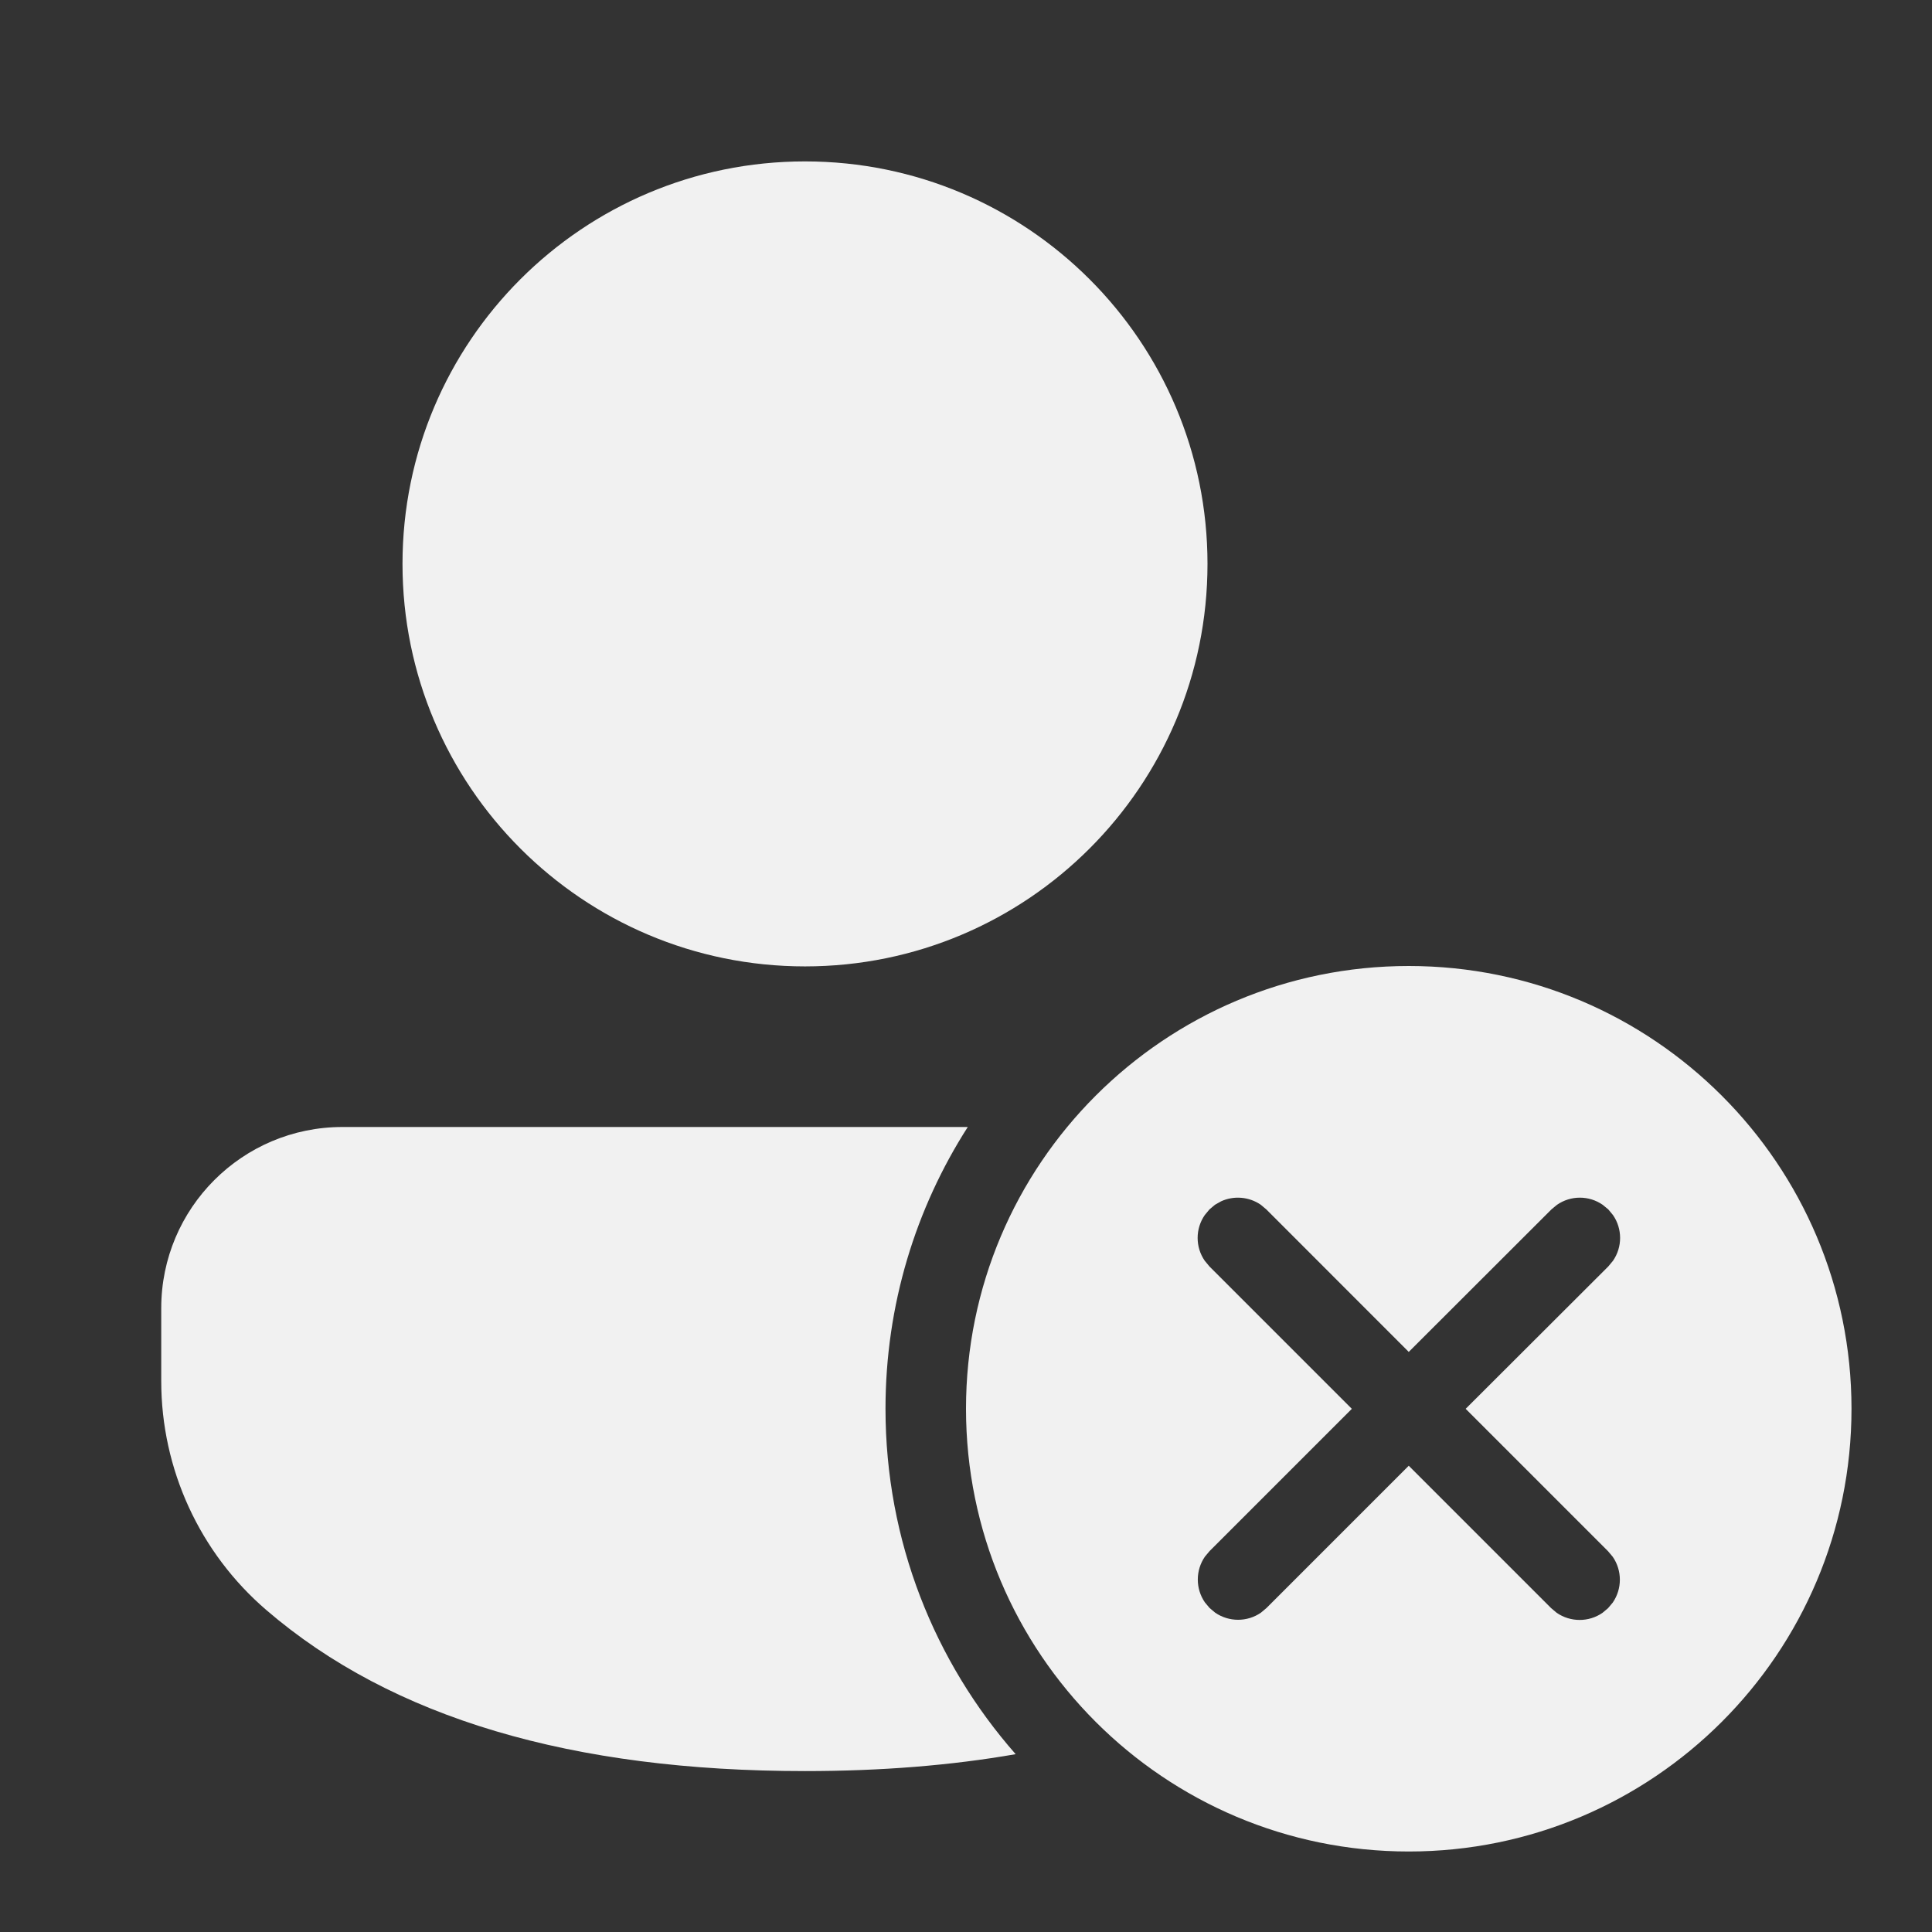 <svg width="24" height="24" viewBox="0 0 24 24" fill="none" xmlns="http://www.w3.org/2000/svg">
<rect x="0" y="0" width="24" height="24" fill="#333333" stroke="none"/>
<path d="M17.5 12C20.537 12 23 14.463 23 17.5C23 20.538 20.537 23 17.5 23C14.462 23 12 20.538 12 17.5C12 14.463 14.462 12 17.5 12ZM12.022 14C11.375 15.01 11 16.211 11 17.5C11 19.144 11.61 20.646 12.617 21.791C11.815 21.931 10.942 22.001 10 22.001C7.11 22.001 4.872 21.345 3.309 20.001C2.48 19.289 2.003 18.25 2.003 17.157V16.25C2.003 15.008 3.011 14 4.253 14L12.022 14ZM15.093 14.966L15.024 15.024L14.966 15.094C14.848 15.264 14.848 15.492 14.966 15.662L15.024 15.732L16.793 17.501L15.026 19.268L14.968 19.337C14.85 19.508 14.85 19.735 14.968 19.906L15.026 19.975L15.095 20.033C15.266 20.151 15.494 20.151 15.664 20.033L15.733 19.975L17.5 18.208L19.269 19.977L19.338 20.035C19.509 20.153 19.737 20.153 19.907 20.035L19.976 19.977L20.034 19.908C20.152 19.737 20.152 19.51 20.034 19.339L19.976 19.27L18.207 17.501L19.979 15.732L20.037 15.662C20.155 15.492 20.155 15.264 20.037 15.094L19.979 15.024L19.91 14.967C19.739 14.848 19.512 14.848 19.341 14.967L19.272 15.024L17.5 16.794L15.731 15.024L15.662 14.966C15.515 14.865 15.327 14.851 15.169 14.923L15.093 14.966ZM10 2.005C12.761 2.005 15 4.243 15 7.005C15 9.766 12.761 12.005 10 12.005C7.238 12.005 5 9.766 5 7.005C5 4.243 7.238 2.005 10 2.005Z" fill="#F1F1F1"/>
</svg>
